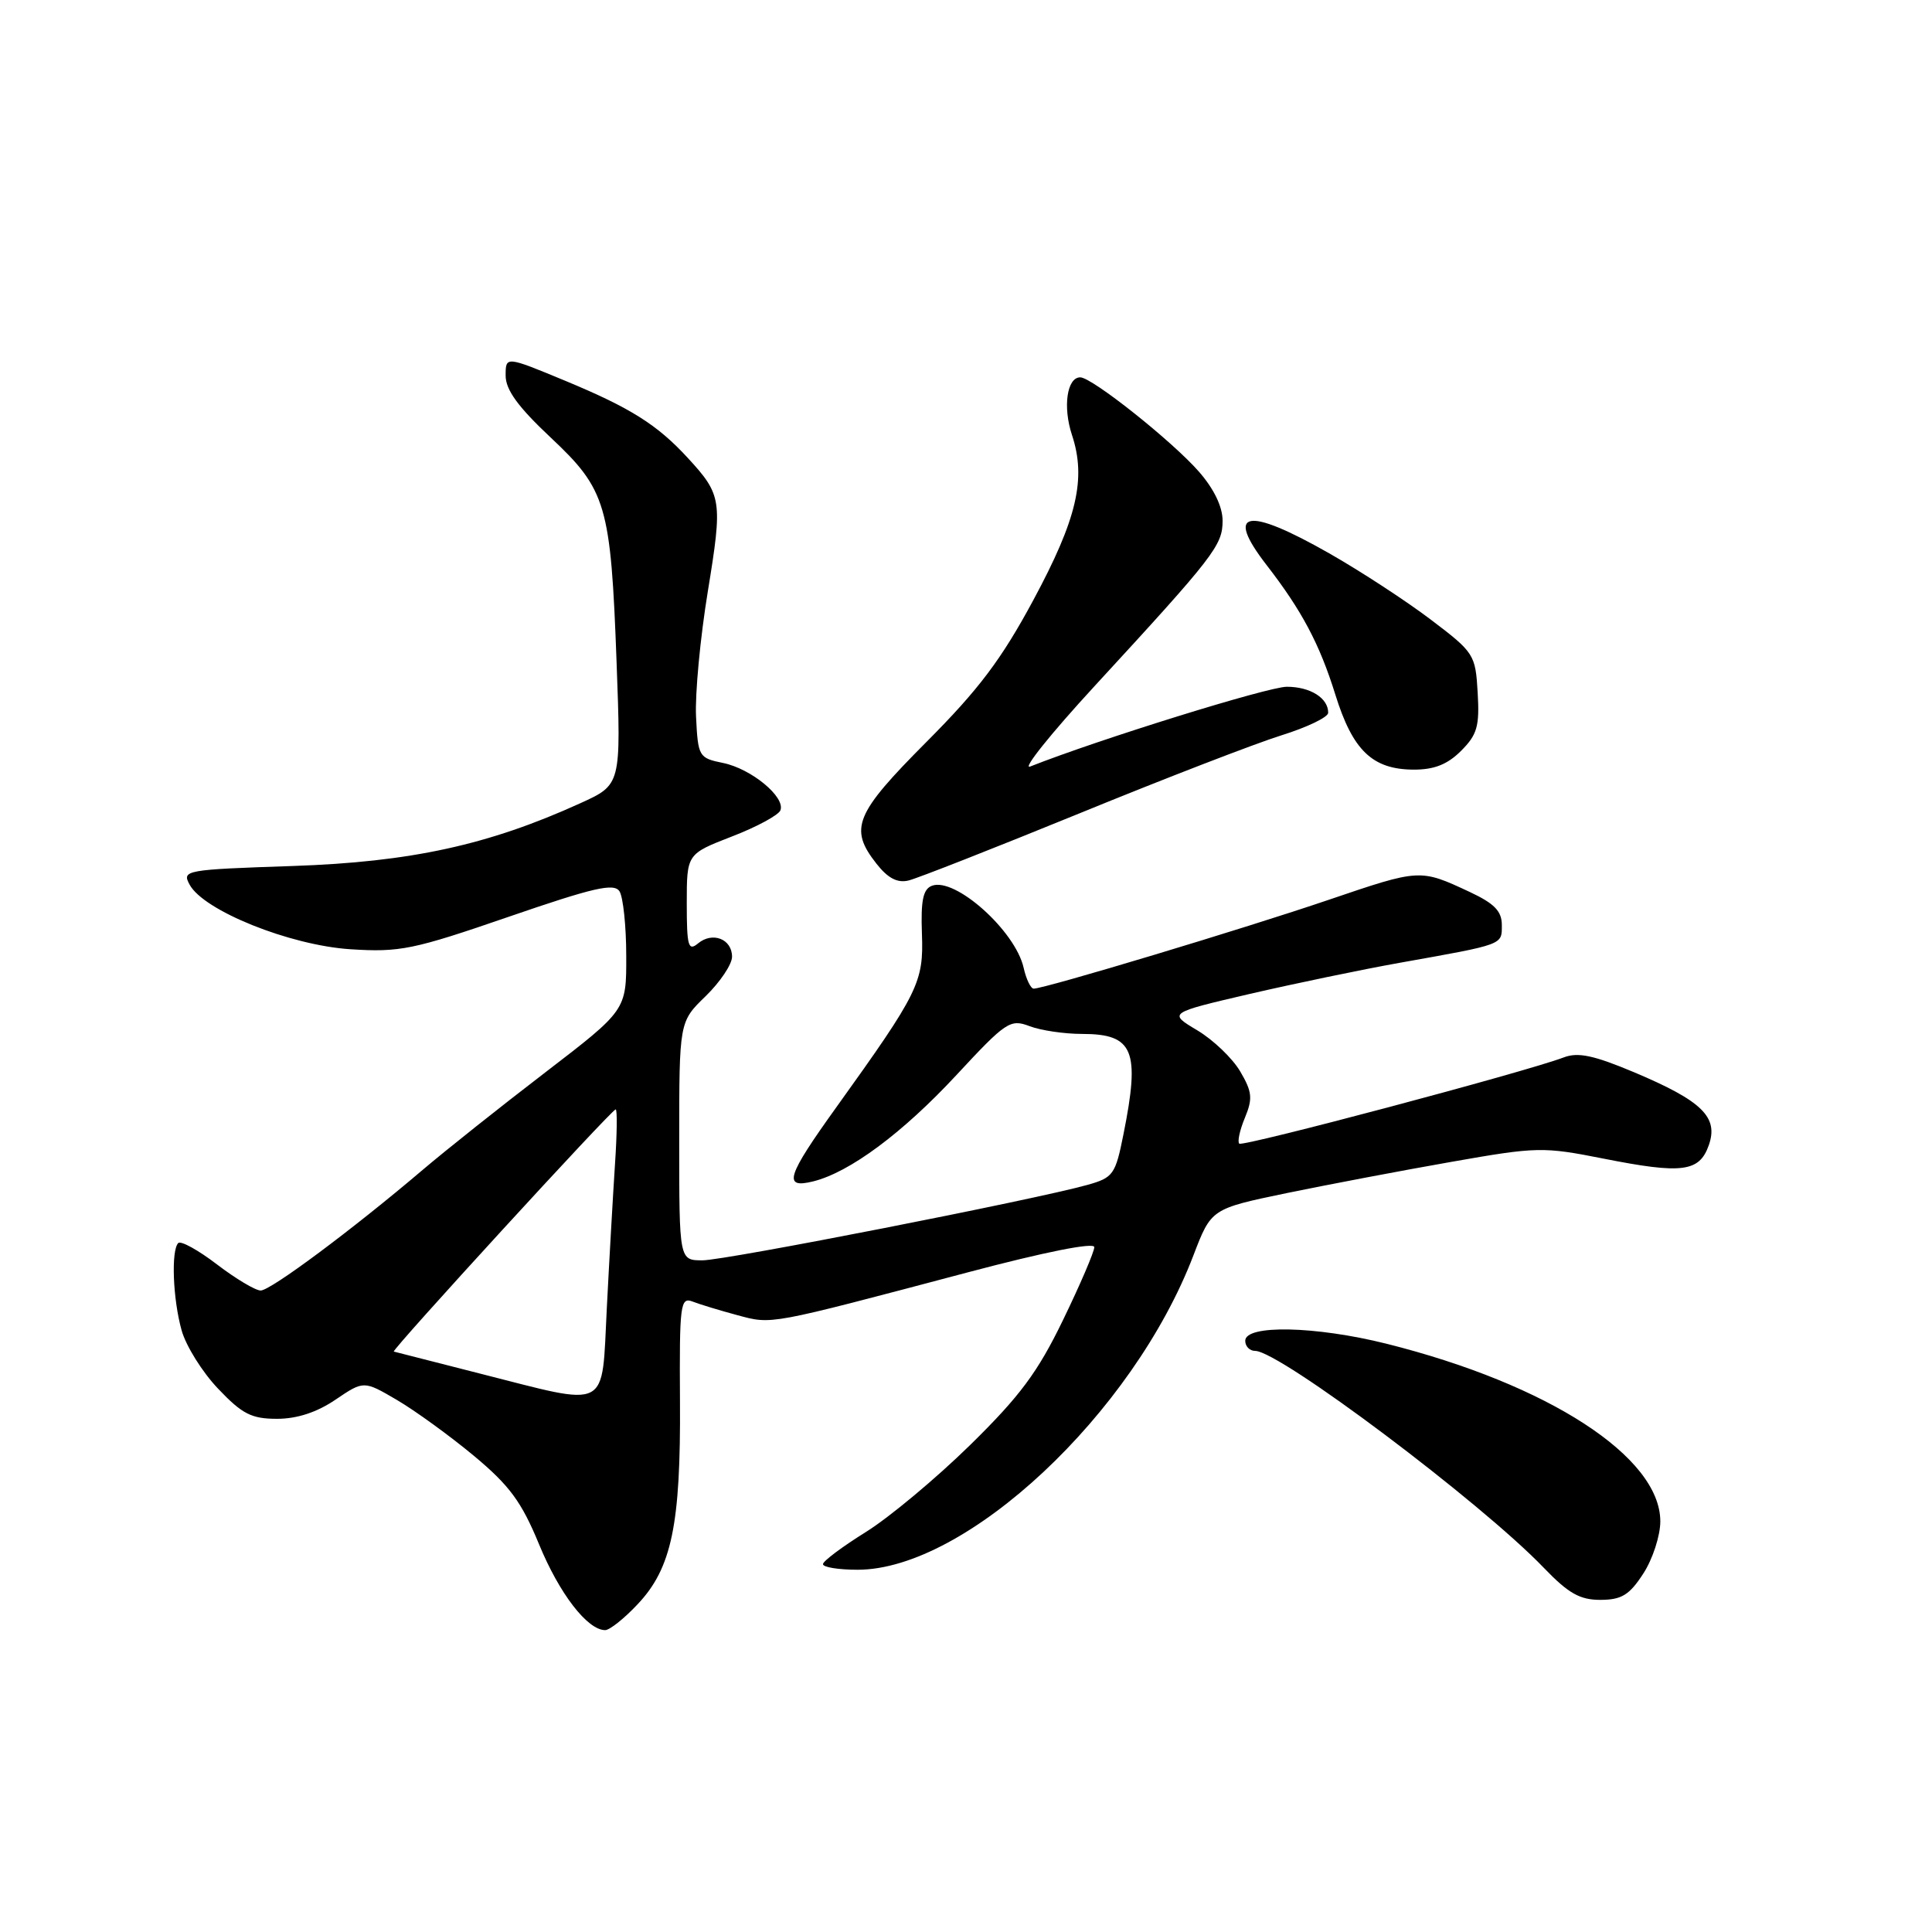 <?xml version="1.0" encoding="UTF-8" standalone="no"?>
<!DOCTYPE svg PUBLIC "-//W3C//DTD SVG 1.1//EN" "http://www.w3.org/Graphics/SVG/1.1/DTD/svg11.dtd" >
<svg xmlns="http://www.w3.org/2000/svg" xmlns:xlink="http://www.w3.org/1999/xlink" version="1.1" viewBox="0 0 256 256">
 <g >
 <path fill="currentColor"
d=" M 84.49 212.57 C 89.01 207.79 90.21 201.99 90.10 185.65 C 90.02 172.86 90.15 171.84 91.76 172.46 C 92.71 172.83 95.38 173.64 97.68 174.26 C 102.35 175.51 101.58 175.65 128.25 168.59 C 138.44 165.89 145.00 164.58 145.00 165.25 C 145.00 165.86 143.14 170.20 140.86 174.90 C 137.51 181.82 135.16 184.99 128.54 191.48 C 124.04 195.89 117.83 201.07 114.73 203.00 C 111.63 204.93 109.07 206.84 109.05 207.25 C 109.02 207.66 111.08 208.00 113.63 208.00 C 128.02 208.00 150.13 187.31 158.14 166.33 C 160.50 160.17 160.50 160.17 170.50 158.09 C 176.00 156.96 185.82 155.09 192.33 153.95 C 203.68 151.95 204.48 151.94 212.46 153.52 C 222.90 155.59 225.18 155.30 226.43 151.73 C 227.73 148.02 225.53 145.88 216.55 142.09 C 211.20 139.84 209.10 139.39 207.21 140.11 C 202.17 142.03 164.66 151.99 164.21 151.54 C 163.94 151.28 164.28 149.73 164.96 148.10 C 166.01 145.56 165.92 144.67 164.34 141.98 C 163.33 140.25 160.77 137.79 158.64 136.52 C 154.79 134.22 154.79 134.22 165.64 131.69 C 171.62 130.31 180.55 128.45 185.50 127.57 C 199.35 125.10 199.00 125.23 199.00 122.57 C 199.00 120.73 198.01 119.72 194.75 118.19 C 188.15 115.11 188.18 115.11 176.06 119.23 C 164.93 123.02 138.43 131.00 136.97 131.00 C 136.58 131.00 135.98 129.76 135.64 128.25 C 134.55 123.35 126.55 116.19 123.48 117.37 C 122.31 117.82 122.00 119.32 122.16 123.73 C 122.40 130.16 121.73 131.51 110.86 146.66 C 104.22 155.90 103.70 157.54 107.75 156.54 C 112.58 155.34 119.57 150.16 126.74 142.44 C 133.30 135.37 133.86 135.00 136.42 135.97 C 137.91 136.54 141.04 137.00 143.37 137.00 C 150.21 137.00 151.10 139.17 148.86 150.32 C 147.80 155.63 147.51 156.04 144.11 157.00 C 137.08 158.97 96.13 167.00 93.09 167.00 C 90.00 167.00 90.00 167.00 90.00 151.20 C 90.00 135.39 90.00 135.39 93.50 132.00 C 95.42 130.13 97.00 127.78 97.00 126.77 C 97.00 124.42 94.41 123.41 92.49 125.01 C 91.20 126.08 91.00 125.38 91.00 119.70 C 91.00 113.16 91.00 113.16 96.98 110.84 C 100.28 109.57 103.17 108.00 103.41 107.37 C 104.09 105.61 99.54 101.86 95.82 101.10 C 92.59 100.44 92.49 100.27 92.23 94.96 C 92.08 91.96 92.79 84.46 93.80 78.30 C 95.76 66.31 95.65 65.58 91.12 60.66 C 87.08 56.27 83.55 54.05 74.93 50.47 C 67.00 47.18 67.00 47.18 67.00 49.77 C 67.00 51.65 68.64 53.91 72.93 57.94 C 80.36 64.91 80.93 66.87 81.70 87.74 C 82.30 103.98 82.30 103.98 76.90 106.43 C 64.73 111.97 54.42 114.22 38.78 114.75 C 24.52 115.23 24.09 115.31 25.12 117.21 C 26.96 120.66 38.41 125.26 46.43 125.78 C 52.99 126.20 54.75 125.84 67.40 121.48 C 78.70 117.59 81.37 116.98 82.09 118.11 C 82.57 118.88 82.98 122.73 82.98 126.67 C 83.00 133.85 83.00 133.85 72.25 142.10 C 66.34 146.63 59.02 152.45 56.00 155.02 C 46.71 162.92 35.86 171.00 34.54 171.00 C 33.85 171.00 31.25 169.45 28.76 167.55 C 26.28 165.65 23.96 164.37 23.62 164.71 C 22.66 165.68 22.90 172.10 24.06 176.26 C 24.63 178.33 26.81 181.82 28.90 184.01 C 32.09 187.37 33.32 188.00 36.71 188.00 C 39.36 188.00 41.99 187.14 44.46 185.46 C 48.20 182.93 48.20 182.93 52.59 185.50 C 55.01 186.92 59.60 190.25 62.79 192.90 C 67.52 196.84 69.10 198.99 71.42 204.61 C 74.11 211.16 77.84 216.00 80.19 216.00 C 80.78 216.00 82.72 214.46 84.49 212.57 Z  M 217.75 208.50 C 218.99 206.59 220.00 203.48 220.00 201.59 C 220.00 193.05 205.15 183.42 183.71 178.05 C 174.31 175.70 165.00 175.50 165.00 177.66 C 165.00 178.40 165.59 179.00 166.31 179.00 C 169.54 179.00 196.18 199.02 204.57 207.75 C 207.83 211.14 209.35 212.00 212.08 211.99 C 214.88 211.98 215.91 211.34 217.75 208.50 Z  M 143.07 107.76 C 154.38 103.13 166.41 98.49 169.81 97.43 C 173.20 96.37 175.99 95.03 175.99 94.45 C 176.01 92.50 173.62 91.00 170.51 91.00 C 168.04 91.00 145.63 97.96 136.50 101.57 C 135.40 102.00 139.23 97.22 145.02 90.93 C 160.93 73.65 162.00 72.26 162.00 69.00 C 162.00 67.14 160.85 64.76 158.84 62.47 C 155.28 58.42 144.69 50.00 143.14 50.00 C 141.38 50.00 140.81 53.91 142.04 57.63 C 143.96 63.44 142.71 68.77 136.92 79.52 C 132.69 87.38 129.68 91.37 122.77 98.30 C 113.26 107.85 112.47 109.78 116.14 114.45 C 117.65 116.37 118.91 117.03 120.39 116.67 C 121.55 116.39 131.75 112.38 143.07 107.76 Z  M 193.60 99.49 C 195.74 97.35 196.06 96.23 195.80 91.79 C 195.51 86.73 195.34 86.46 189.61 82.12 C 186.37 79.66 180.31 75.70 176.13 73.32 C 165.19 67.09 162.23 67.63 167.82 74.86 C 172.50 80.90 174.85 85.33 176.94 92.04 C 179.24 99.44 181.85 101.95 187.30 101.98 C 190.03 101.99 191.79 101.30 193.60 99.49 Z  M 63.50 181.98 C 57.45 180.44 52.36 179.14 52.18 179.09 C 51.78 178.97 81.07 147.00 81.58 147.00 C 81.80 147.00 81.76 150.26 81.49 154.25 C 81.23 158.24 80.74 166.79 80.41 173.25 C 79.69 187.11 81.02 186.42 63.50 181.98 Z "/>
</g>
</svg>